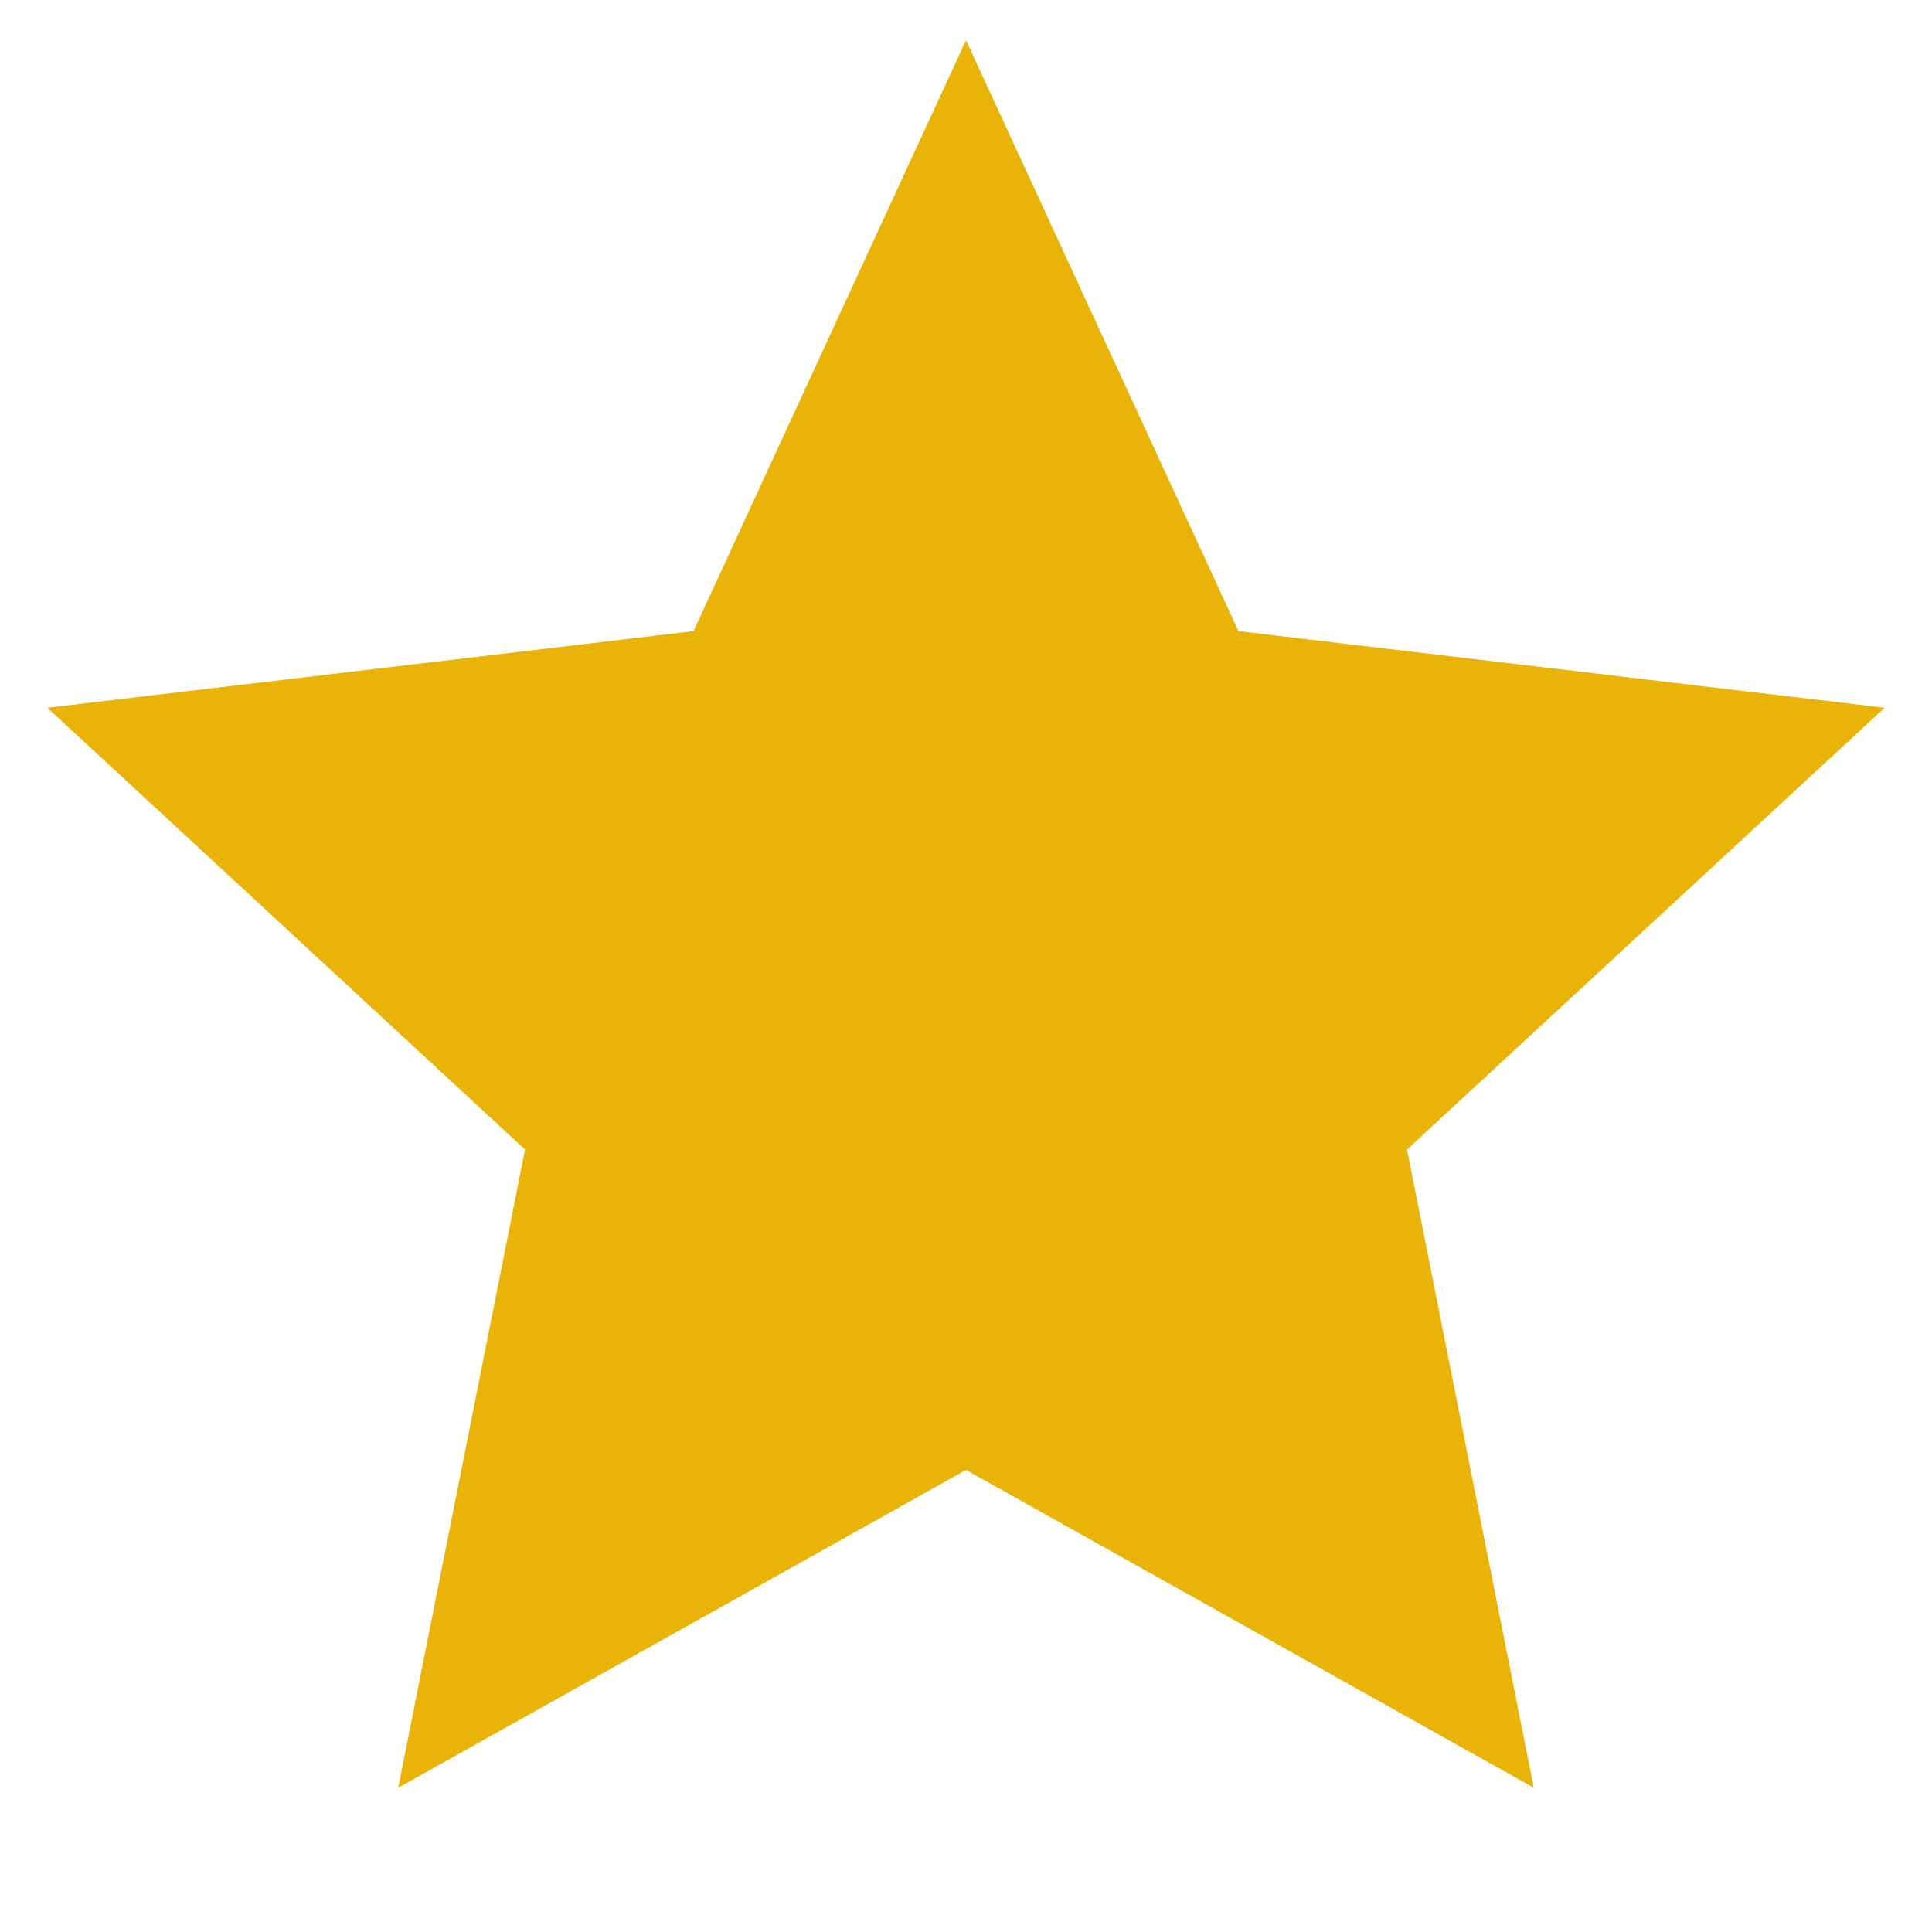 <svg width="24" height="24" viewBox="0 0 24 24" xmlns="http://www.w3.org/2000/svg">
    <path fill="#eab308" d="m12 18.26l-7.053 3.948l1.575-7.928L.588 8.792l8.027-.952L12 .5l3.385 7.34l8.027.952l-5.934 5.488l1.575 7.928L12 18.26Z"/>
</svg>